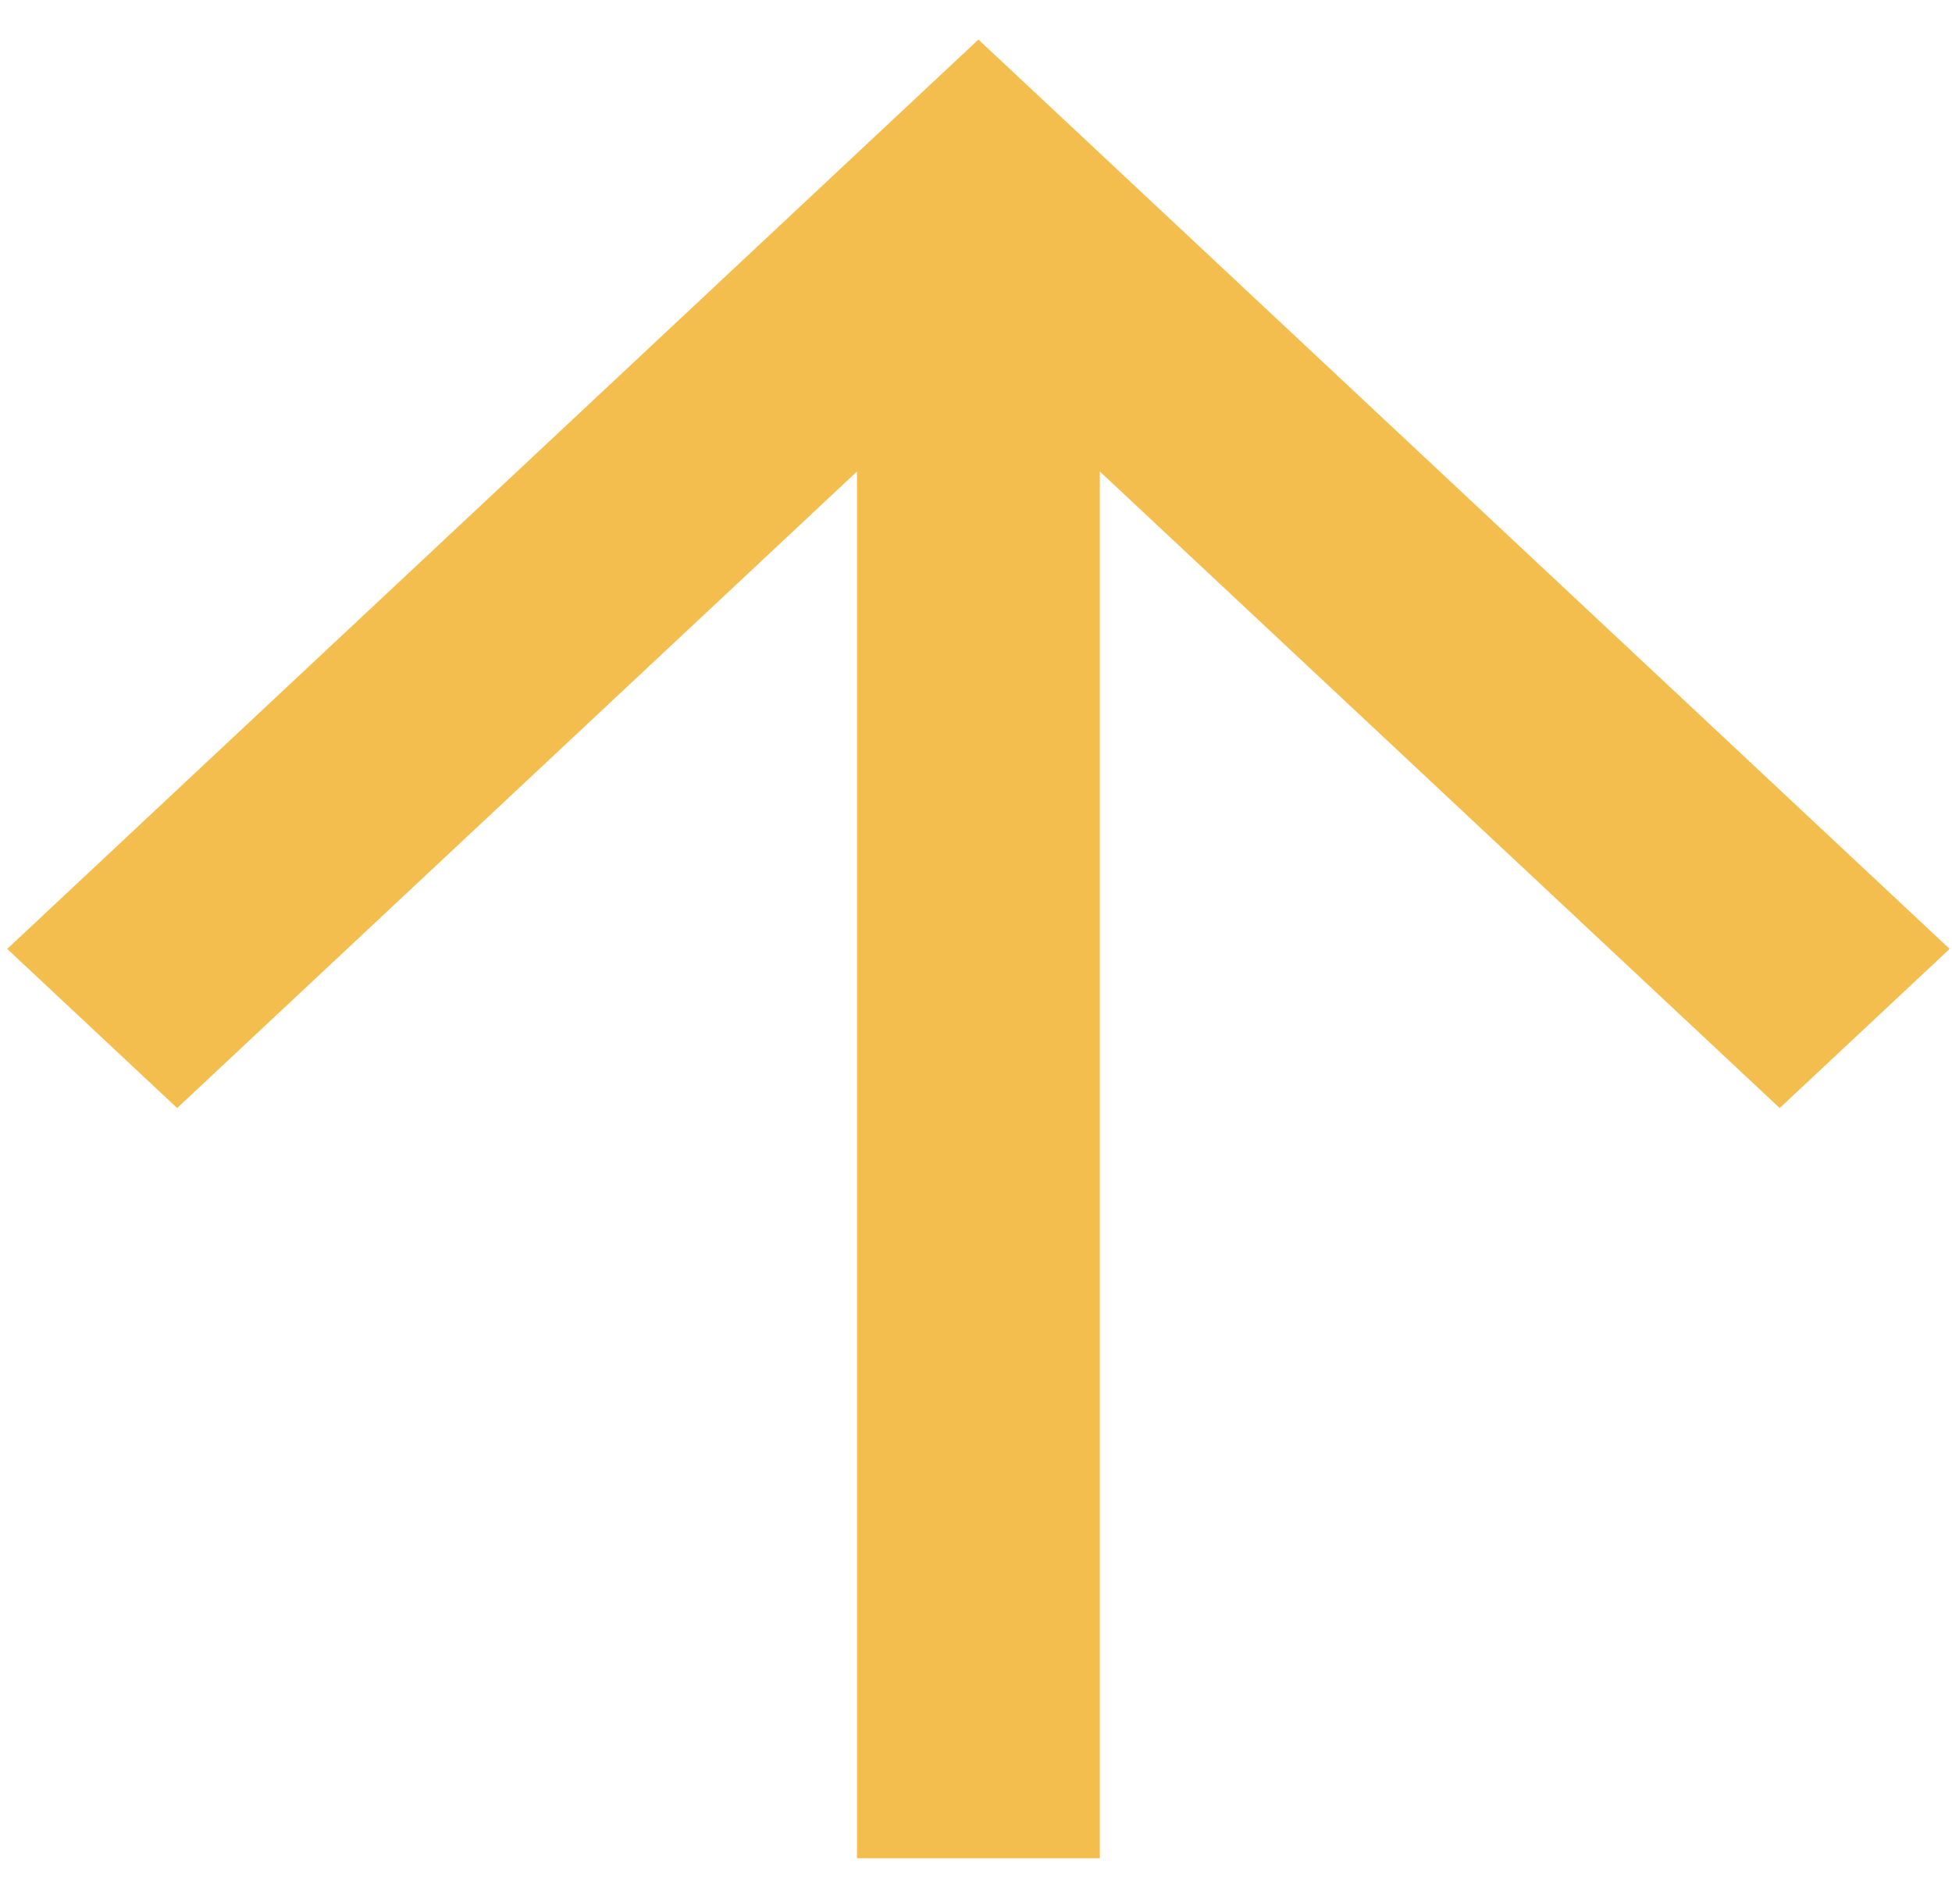 <svg width="41" height="40" viewBox="0 0 41 40" fill="none" xmlns="http://www.w3.org/2000/svg">
<path d="M3.721 23.278L18.001 9.905L18.001 39.039H23.101L23.101 9.905L37.381 23.278L40.951 19.935L20.551 0.831L0.151 19.935L3.721 23.278Z" fill="#F4BE4F"/>
</svg>
